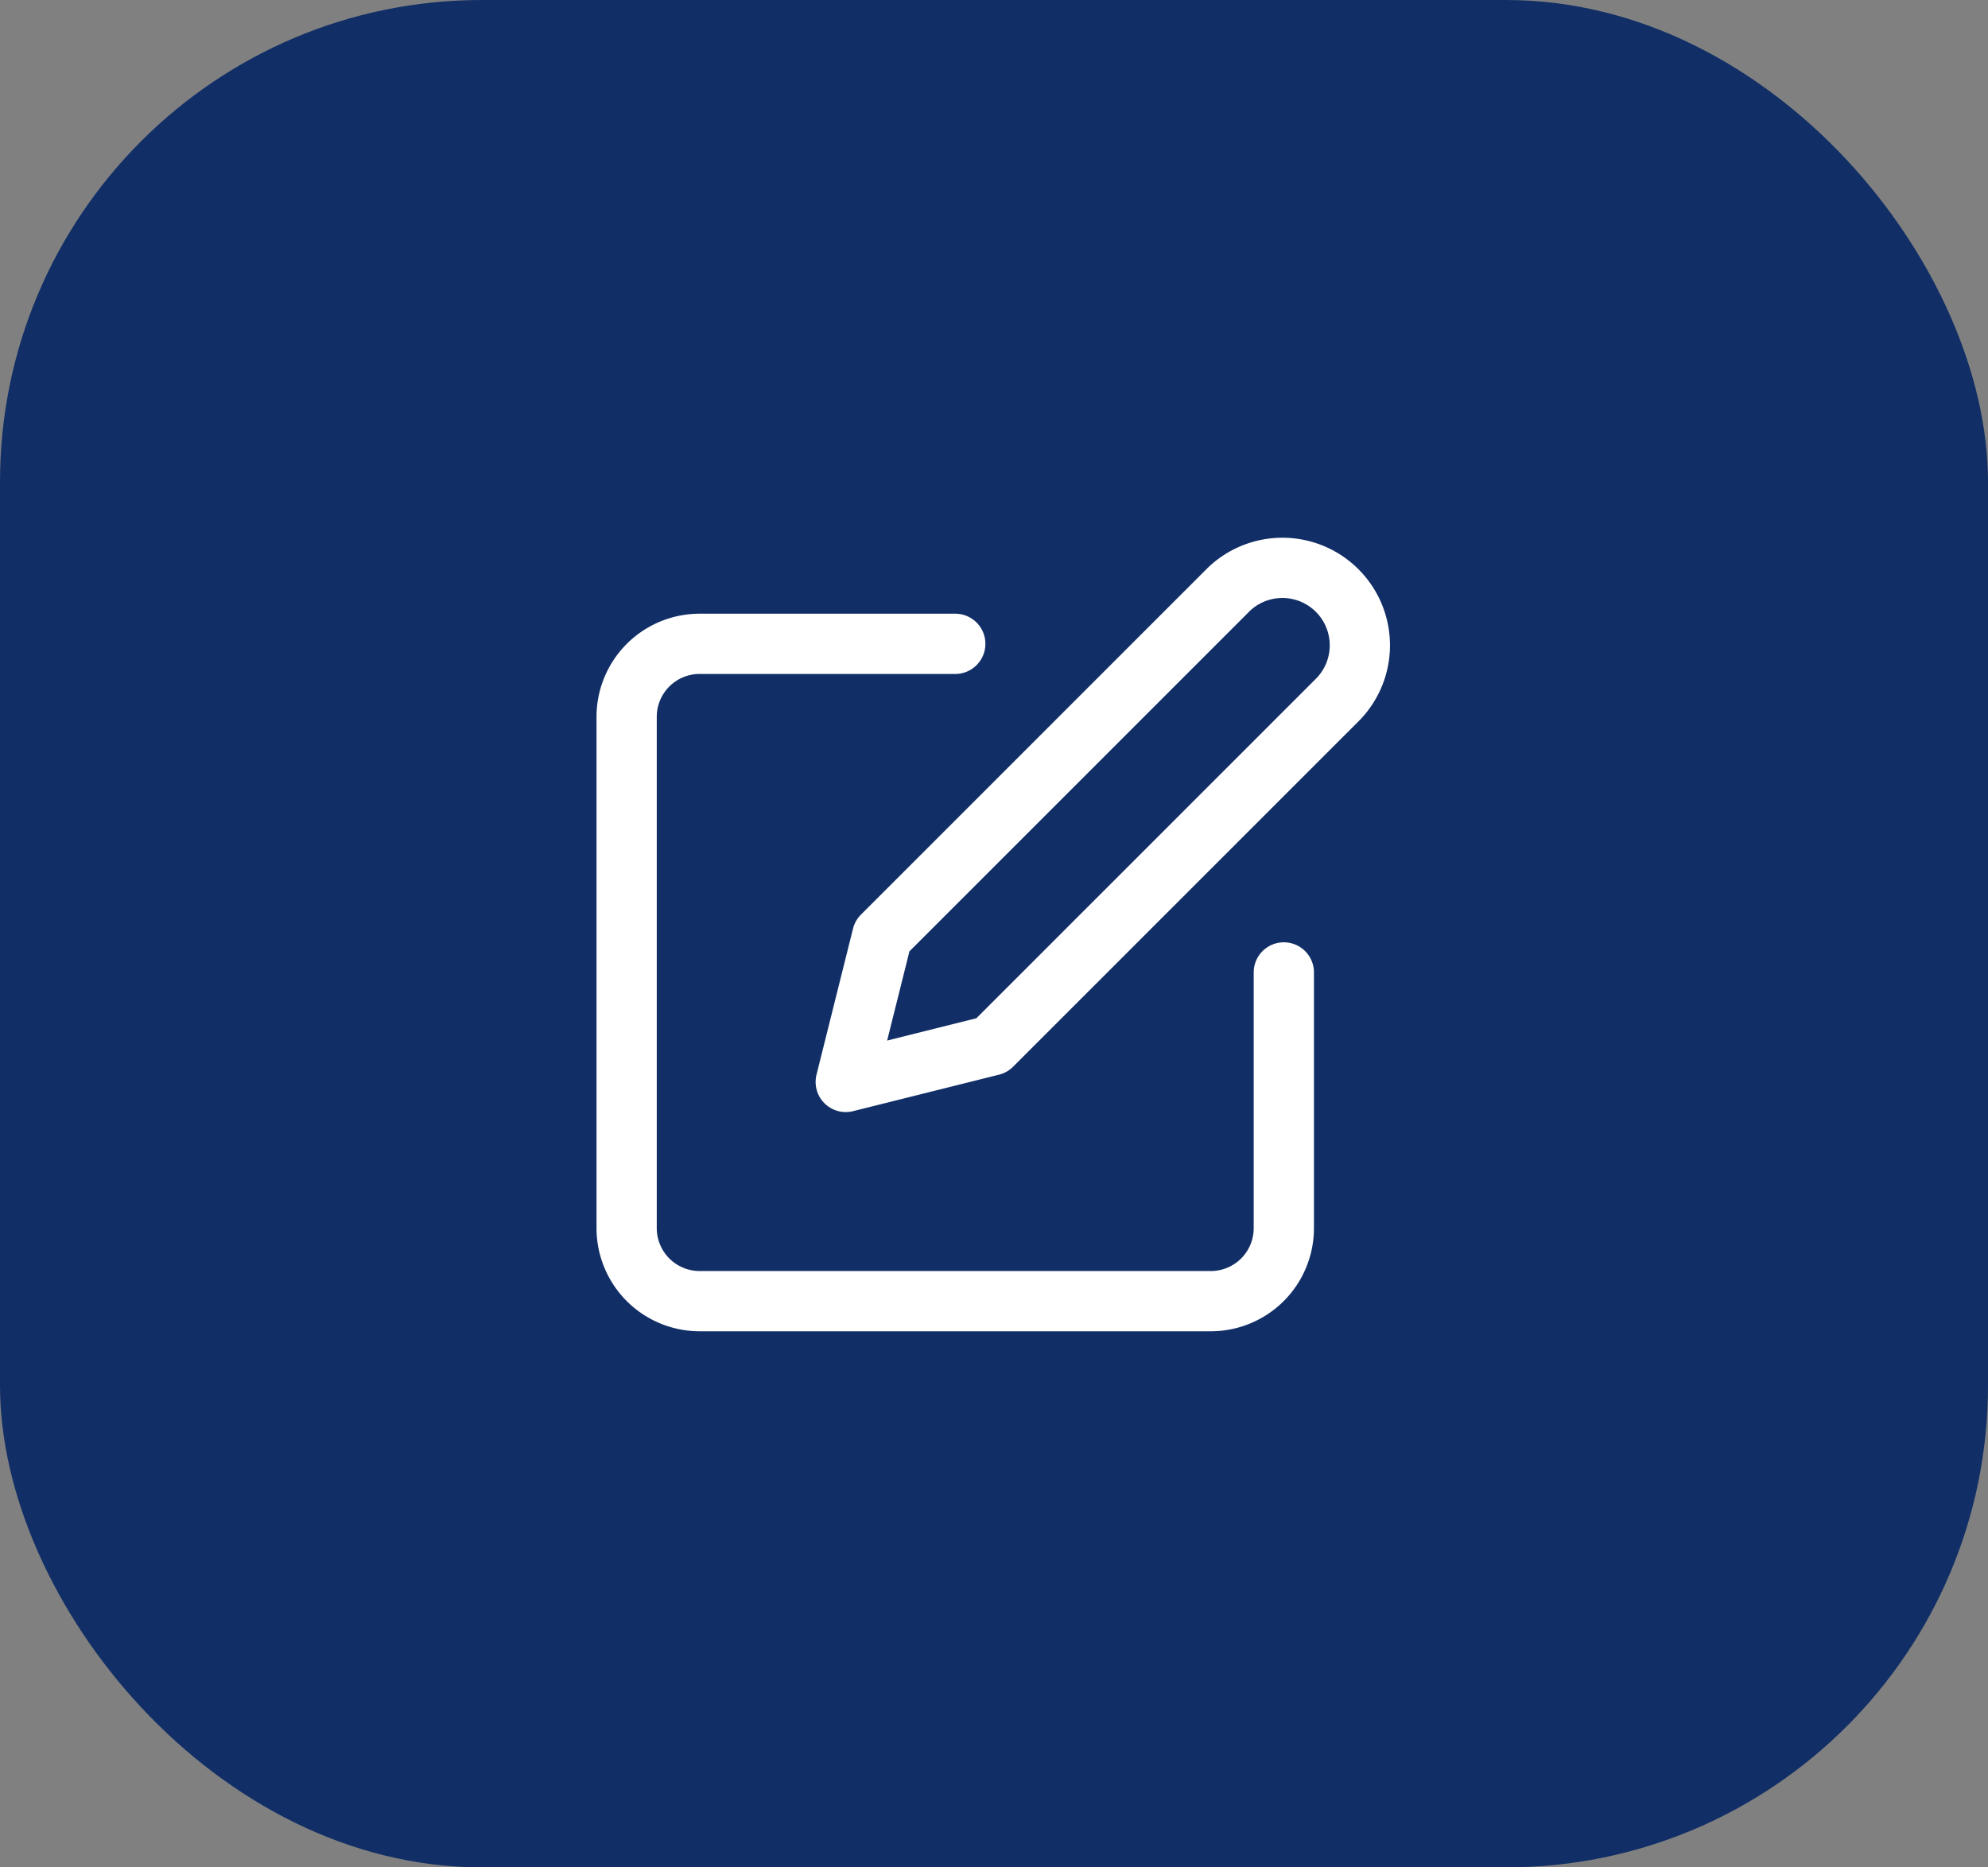 <svg xmlns="http://www.w3.org/2000/svg" width="33" height="31" viewBox="0 0 33 31">
  <rect x="0" y="0" width="33" height="31" fill="#808080" stroke="none"/>
  <g id="editProf" data-name="editProf" transform="translate(-6785 -1181)">
    <rect id="Rectangle_1593" data-name="Rectangle 1593" width="33" height="31" rx="8" transform="translate(6785 1181)" fill="#112f66"/>
    <g id="Icon_feather-edit" data-name="Icon feather-edit" transform="translate(6795.402 1190.402)">
      <path id="Path_2256" data-name="Path 2256" d="M8.455,6H4.212A1.212,1.212,0,0,0,3,7.212V15.7a1.212,1.212,0,0,0,1.212,1.212H12.7A1.212,1.212,0,0,0,13.909,15.7V11.455" transform="translate(-3 -4.714)" fill="none" stroke="#fff" stroke-linecap="round" stroke-linejoin="round" stroke-width="1"/>
      <path id="Path_2257" data-name="Path 2257" d="M18.364,3.195a1.286,1.286,0,0,1,1.818,1.818l-5.758,5.758L12,11.377l.606-2.424Z" transform="translate(-8.363 -2.818)" fill="none" stroke="#fff" stroke-linecap="round" stroke-linejoin="round" stroke-width="1"/>
    </g>
  </g>
</svg>
